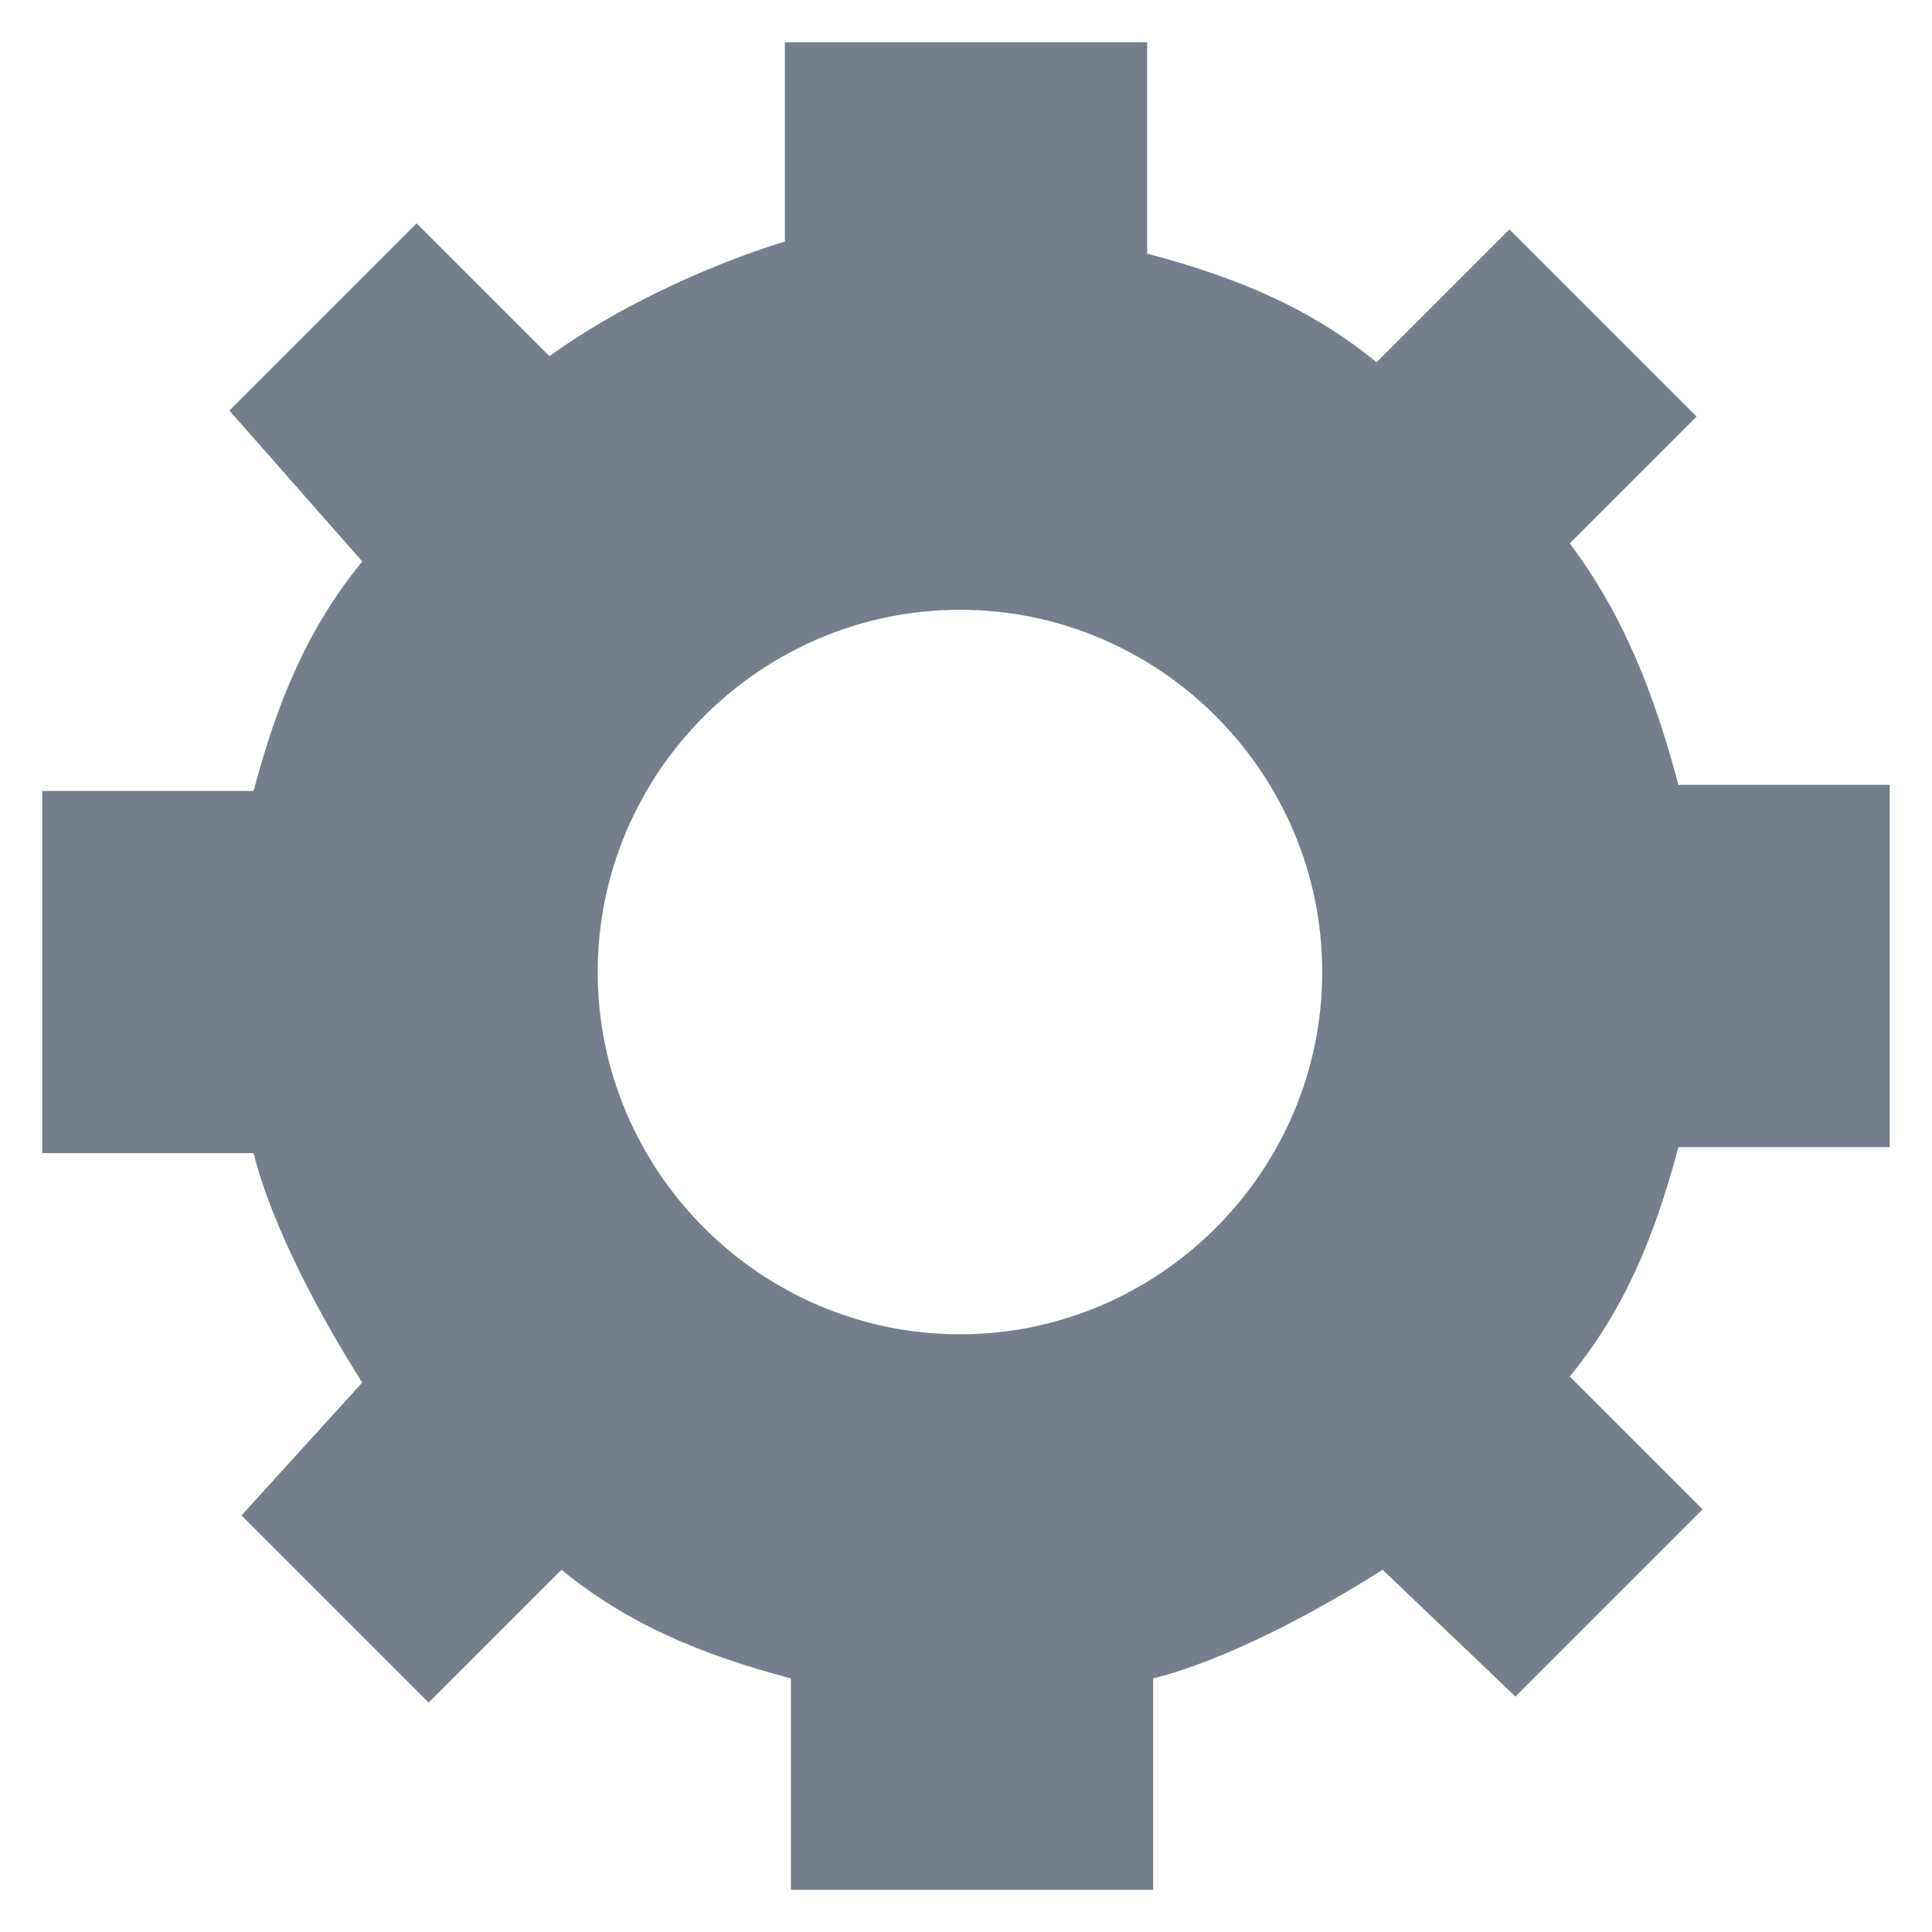 <svg xmlns="http://www.w3.org/2000/svg" xmlns:xlink="http://www.w3.org/1999/xlink" id="Layer_1" x="0" y="0" version="1.1" viewBox="0 0 32 32" xml:space="preserve" style="enable-background:new 0 0 32 32"><style type="text/css">.st0{fill-rule:evenodd;clip-rule:evenodd;fill:#747f8d}.st1{display:none}.st2,.st3{display:inline;fill:#b9bbbe}.st3{fill-rule:evenodd;clip-rule:evenodd}</style><g id="Layer_1_1_"><path d="M27.8,13h3.5v6h-3.5c-0.4,1.5-0.9,2.7-1.8,3.8l2.2,2.2l-3.1,3.1L22.9,26c-1.1,0.7-2.6,1.5-3.8,1.8v3.5h-6v-3.5 c-1.5-0.4-2.7-0.9-3.8-1.8l-2.2,2.2l-3.1-3.1L6,22.9c-0.7-1.1-1.5-2.6-1.8-3.8H0.7v-6h3.5c0.4-1.5,0.9-2.7,1.8-3.8L3.8,6.8l3.1-3.1 l2.2,2.2C10.2,5.1,11.7,4.4,13,4V0.7h6v3.5c1.5,0.4,2.7,0.9,3.8,1.8l2.2-2.2l3.1,3.1L26,9C26.9,10.2,27.4,11.5,27.8,13z M15.9,22.1 c3.3,0,6-2.7,6-6s-2.7-6-6-6s-6,2.7-6,6S12.6,22.1,15.9,22.1z" class="st0"/></g><g id="Layer_2_1_" class="st1"><path d="M15.9,7.6c-4.6,0-8.3,3.7-8.3,8.3v6.7c0,0.9,0.7,1.7,1.7,1.7H11c0.9,0,1.7-0.7,1.7-1.7v-2.5 c0-0.9-0.7-1.7-1.7-1.7H9.3v-2.5c0-3.7,3-6.7,6.7-6.7s6.7,3,6.7,6.7v2.5H21c-0.9,0-1.7,0.7-1.7,1.7v2.5c0,0.9,0.7,1.7,1.7,1.7h1.7 c0.9,0,1.7-0.7,1.7-1.7v-6.7C24.3,11.4,20.5,7.6,15.9,7.6z" class="st2"/></g><g id="Layer_3" class="st1"><path d="M18.5,15.1c0,1.4-1.1,2.5-2.5,2.5c-1.3,0-2.5-1.1-2.5-2.5v-5c0-1.4,1.1-2.5,2.5-2.5c1.4,0,2.5,1.1,2.5,2.5 V15.1z M15.9,19.5c2.3,0,4.4-1.8,4.4-4.3h1.4c0,2.9-2.3,5.2-5,5.6v2.7h-1.6v-2.7c-2.7-0.4-5-2.8-5-5.6h1.4 C11.5,17.6,13.6,19.5,15.9,19.5z M15.9,9.3c-0.7,0-0.8,0.6-0.8,0.8v5c0,0.3,0.2,0.8,0.8,0.8c0.7,0,0.8-0.6,0.8-0.8v-5 C16.8,9.9,16.6,9.3,15.9,9.3z" class="st3"/><path d="M18.5,15.1c0,1.4-1.1,2.5-2.5,2.5c-1.3,0-2.5-1.1-2.5-2.5v-5c0-1.4,1.1-2.5,2.5-2.5c1.4,0,2.5,1.1,2.5,2.5 V15.1z M15.9,19.5c2.3,0,4.4-1.8,4.4-4.3h1.4c0,2.9-2.3,5.2-5,5.6v3.6h-1.6v-3.6c-2.7-0.4-5-2.8-5-5.6h1.4 C11.5,17.6,13.6,19.5,15.9,19.5z" class="st3"/></g><g id="Layer_4" class="st1"><path d="M22.8,12.6l-2,2v-2.4c0-1.1-0.9-2-1.9-2H9.5c-1.1,0-1.9,0.9-1.9,2v7c0,1.1,0.9,2,1.9,2h9.1 c1.1,0,1.9-0.9,1.9-2V17l2,2c0.6,0.6,1.6,0.1,1.6-0.7v-4.9C24.3,12.4,23.3,12,22.8,12.6z" class="st2"/></g></svg>